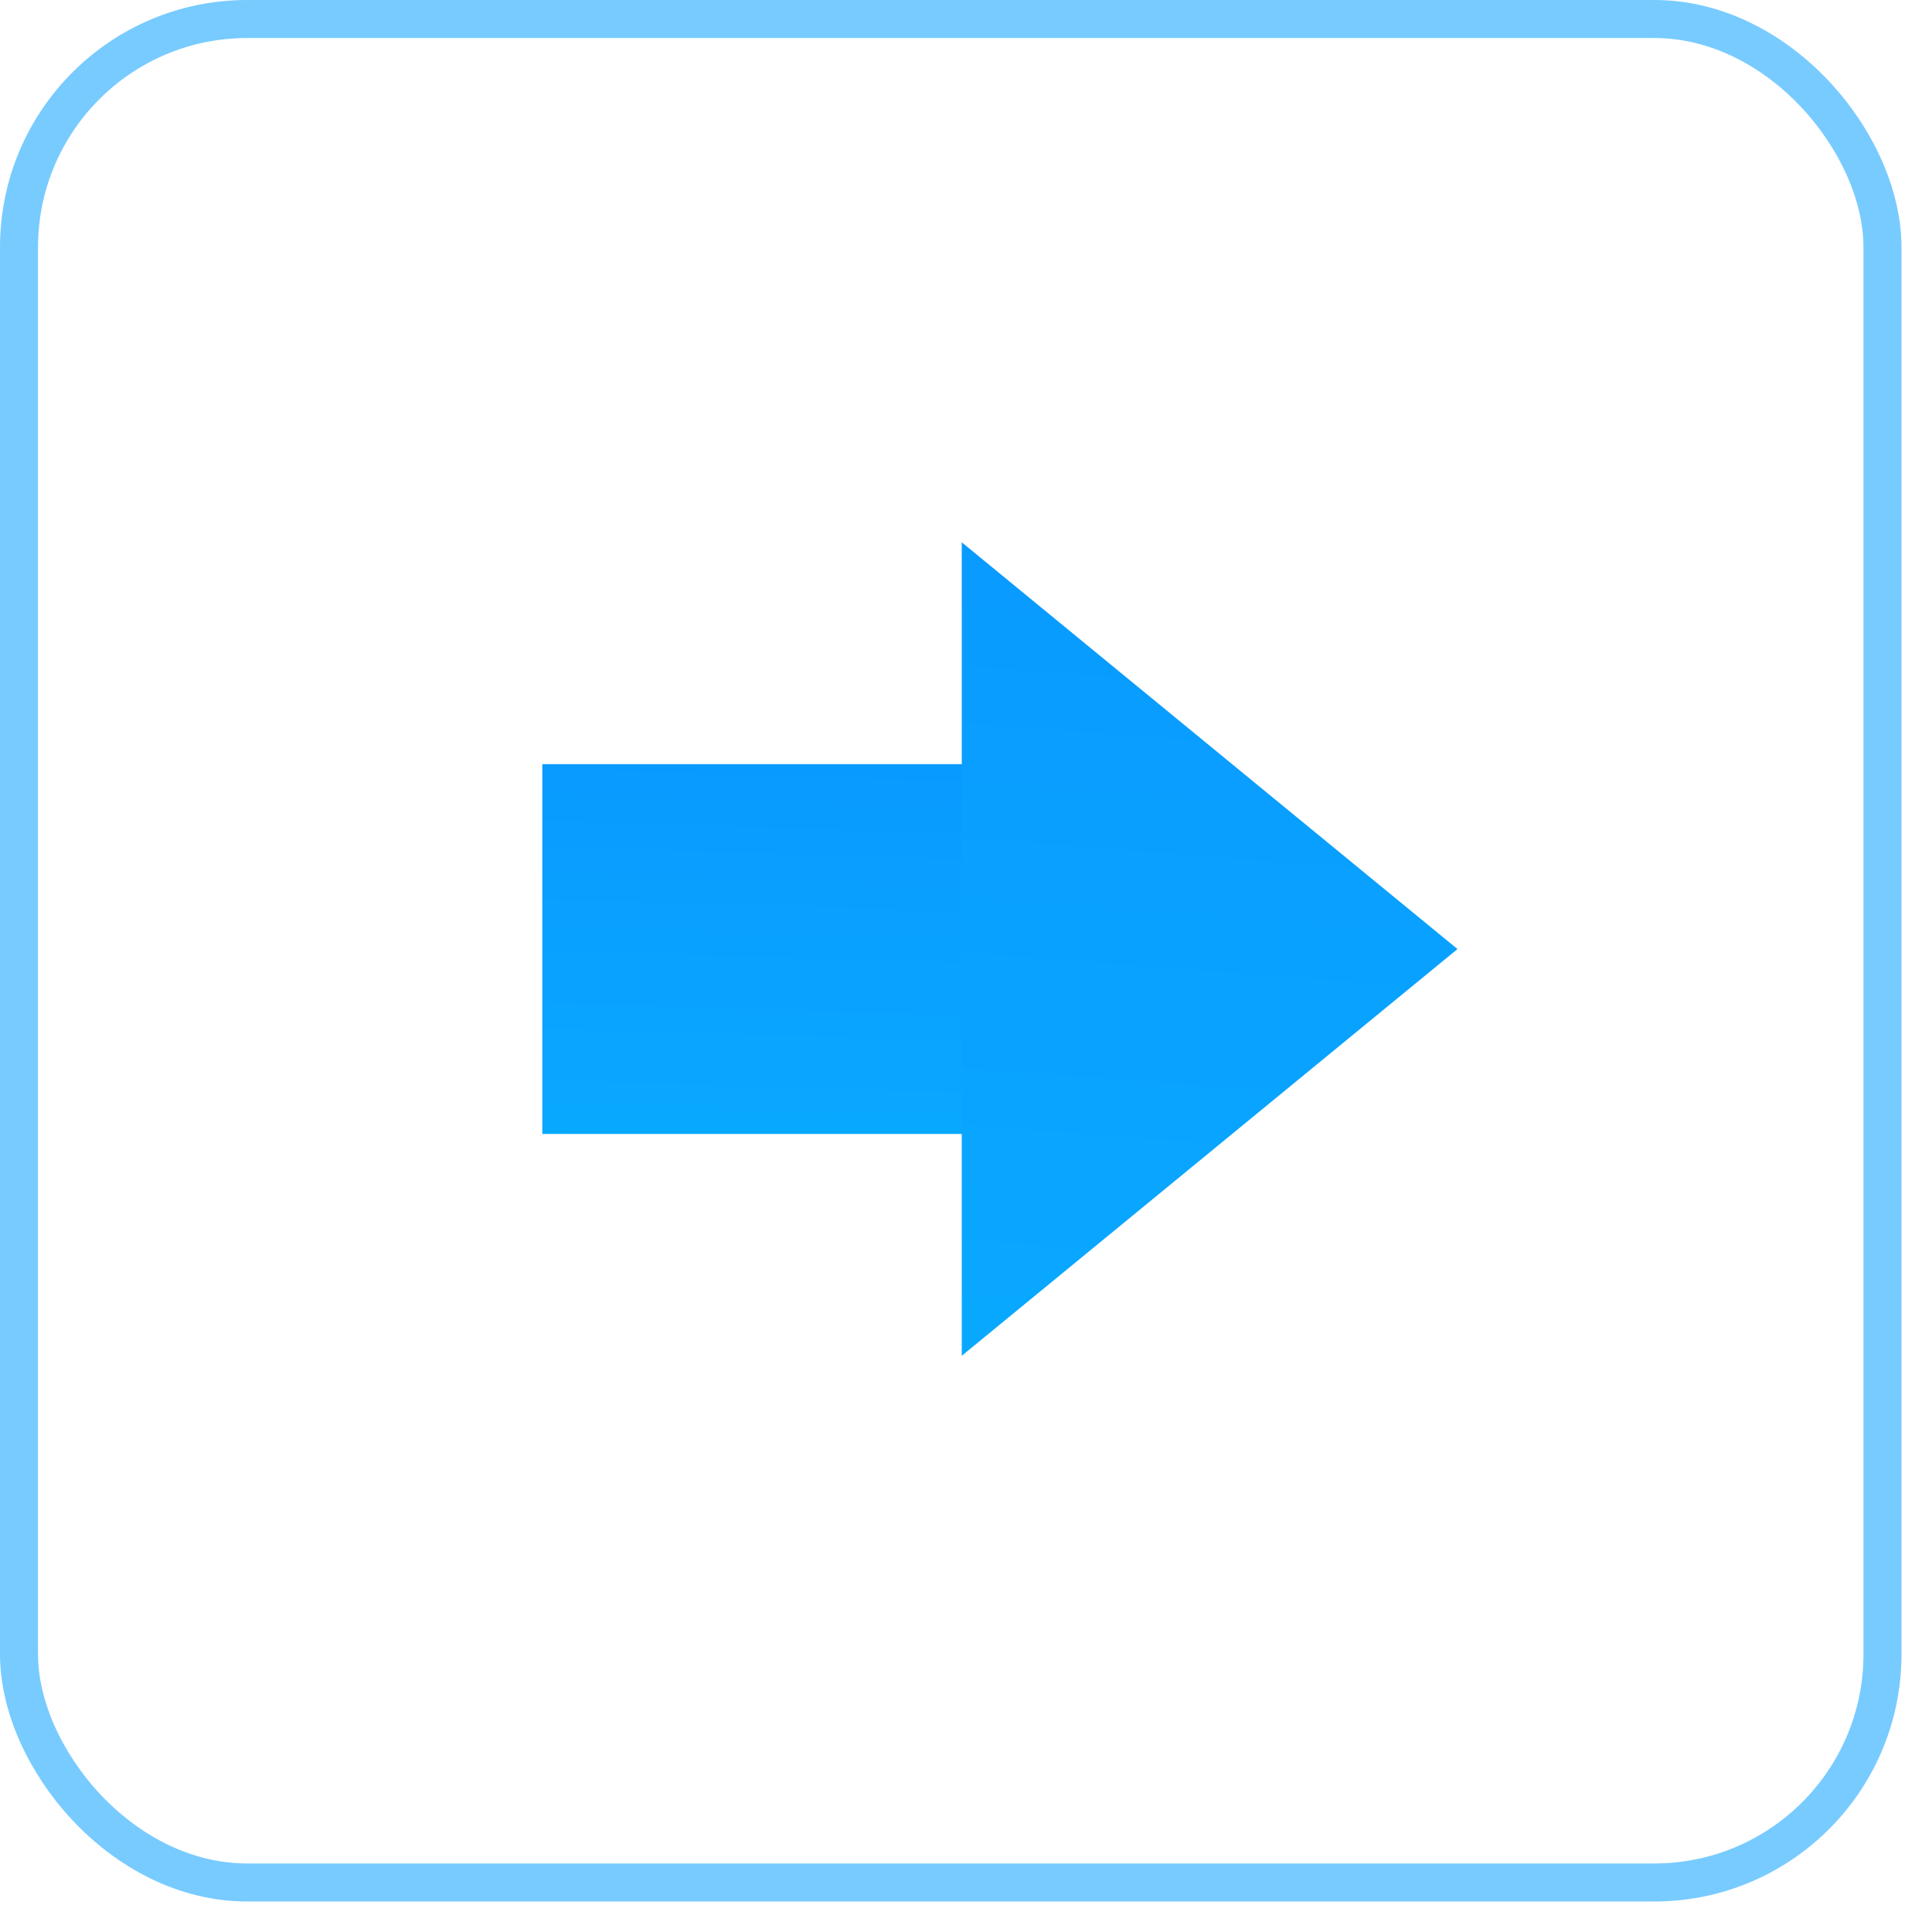<?xml version="1.0" encoding="UTF-8"?>
<svg width="57px" height="57px" viewBox="0 0 57 57" version="1.1" xmlns="http://www.w3.org/2000/svg" xmlns:xlink="http://www.w3.org/1999/xlink">
    <!-- Generator: Sketch 52.5 (67469) - http://www.bohemiancoding.com/sketch -->
    <title>分组 10</title>
    <desc>Created with Sketch.</desc>
    <defs>
        <linearGradient x1="38.257%" y1="-273.456%" x2="58.455%" y2="168.243%" id="linearGradient-1">
            <stop stop-color="#0973FF" offset="0%"></stop>
            <stop stop-color="#09B2FF" offset="100%"></stop>
        </linearGradient>
    </defs>
    <g id="stella" stroke="none" stroke-width="1" fill="none" fill-rule="evenodd">
        <g id="05-操作主页" transform="translate(-538, -651)" fill-rule="nonzero">
            <g id="分组-10" transform="translate(538, 651)">
                <rect id="矩形-copy-11" stroke="#09A1FF" stroke-width="1.122" opacity="0.543" x="0.561" y="0.561" width="54.978" height="54.978" rx="6.732"></rect>
                <g id="分组-6" transform="translate(29.5, 28) scale(-1, 1) translate(-29.5, -28) translate(16, 16)" fill="url(#linearGradient-1)">
                    <polygon id="路径" points="10.125 6.545 27 6.545 27 17.455 10.125 17.455"></polygon>
                    <polygon id="形状" points="0 12 14.625 24 14.625 0"></polygon>
                </g>
            </g>
        </g>
    </g>
</svg>